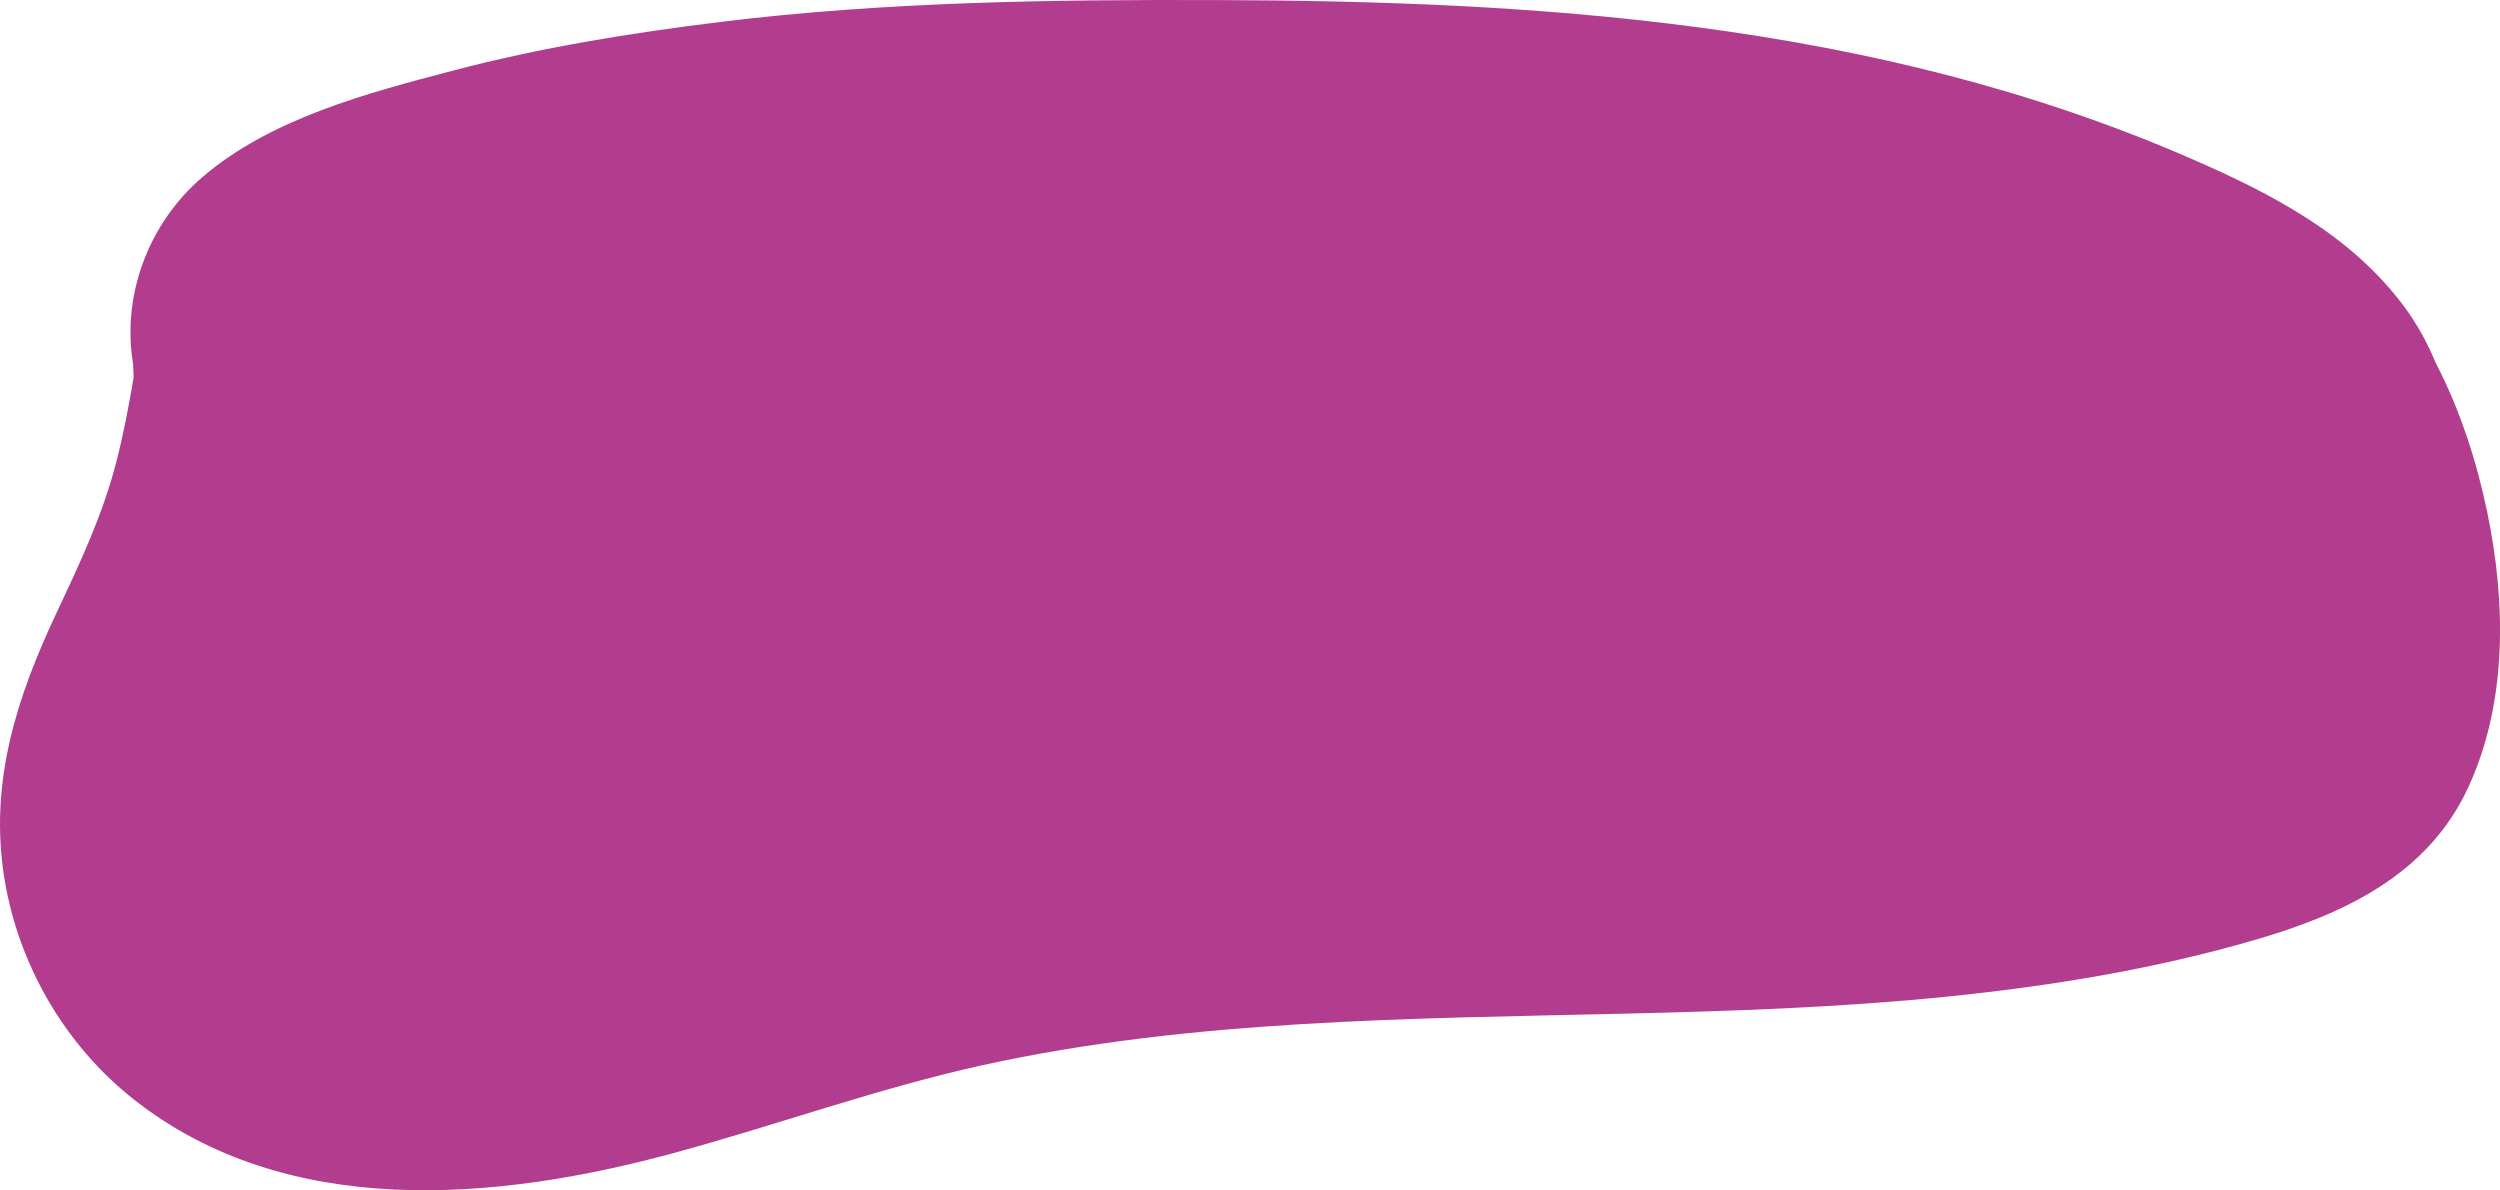 <?xml version="1.0" encoding="UTF-8"?><svg id="Layer_1" xmlns="http://www.w3.org/2000/svg" viewBox="0 0 457.2 217.68"><defs><style>.cls-1{fill:#b23d8e;stroke-width:0px;}</style></defs><path class="cls-1" d="m454.83,93.49c-1.86-8.92-4.89-18.52-9.41-27.17-1.49-3.63-3.39-7.09-5.79-10.31-9.76-13.12-24.19-20.58-38.88-26.98-29.07-12.66-59.23-19.95-90.6-24.09C281.01,1.09,251.63.1,222.26.01c-30.19-.09-60.49.31-90.49,4-16.45,2.02-32.8,4.67-48.84,8.88-15.67,4.12-33.27,8.71-45.82,19.42-10.14,8.65-14.84,21.93-12.77,34.24.02.83.05,1.67.1,2.5-.89,5.18-1.85,10.35-3.17,15.45-2.47,9.58-6.58,18.34-10.78,27.25-7.42,15.72-12.5,31.22-9.71,48.76,2.53,15.85,11.1,30.66,23.72,40.58,28.01,22.04,66.28,18.58,98.55,9.82,18.95-5.14,37.44-11.88,56.64-16.11,19.25-4.24,38.88-6.34,58.53-7.52,39.17-2.35,78.52-1.05,117.6-4.99,19.18-1.94,38.31-5.06,56.84-10.48,16.07-4.7,31.38-11.86,38.75-27.85,7.21-15.63,6.87-33.93,3.42-50.47Z"/></svg>